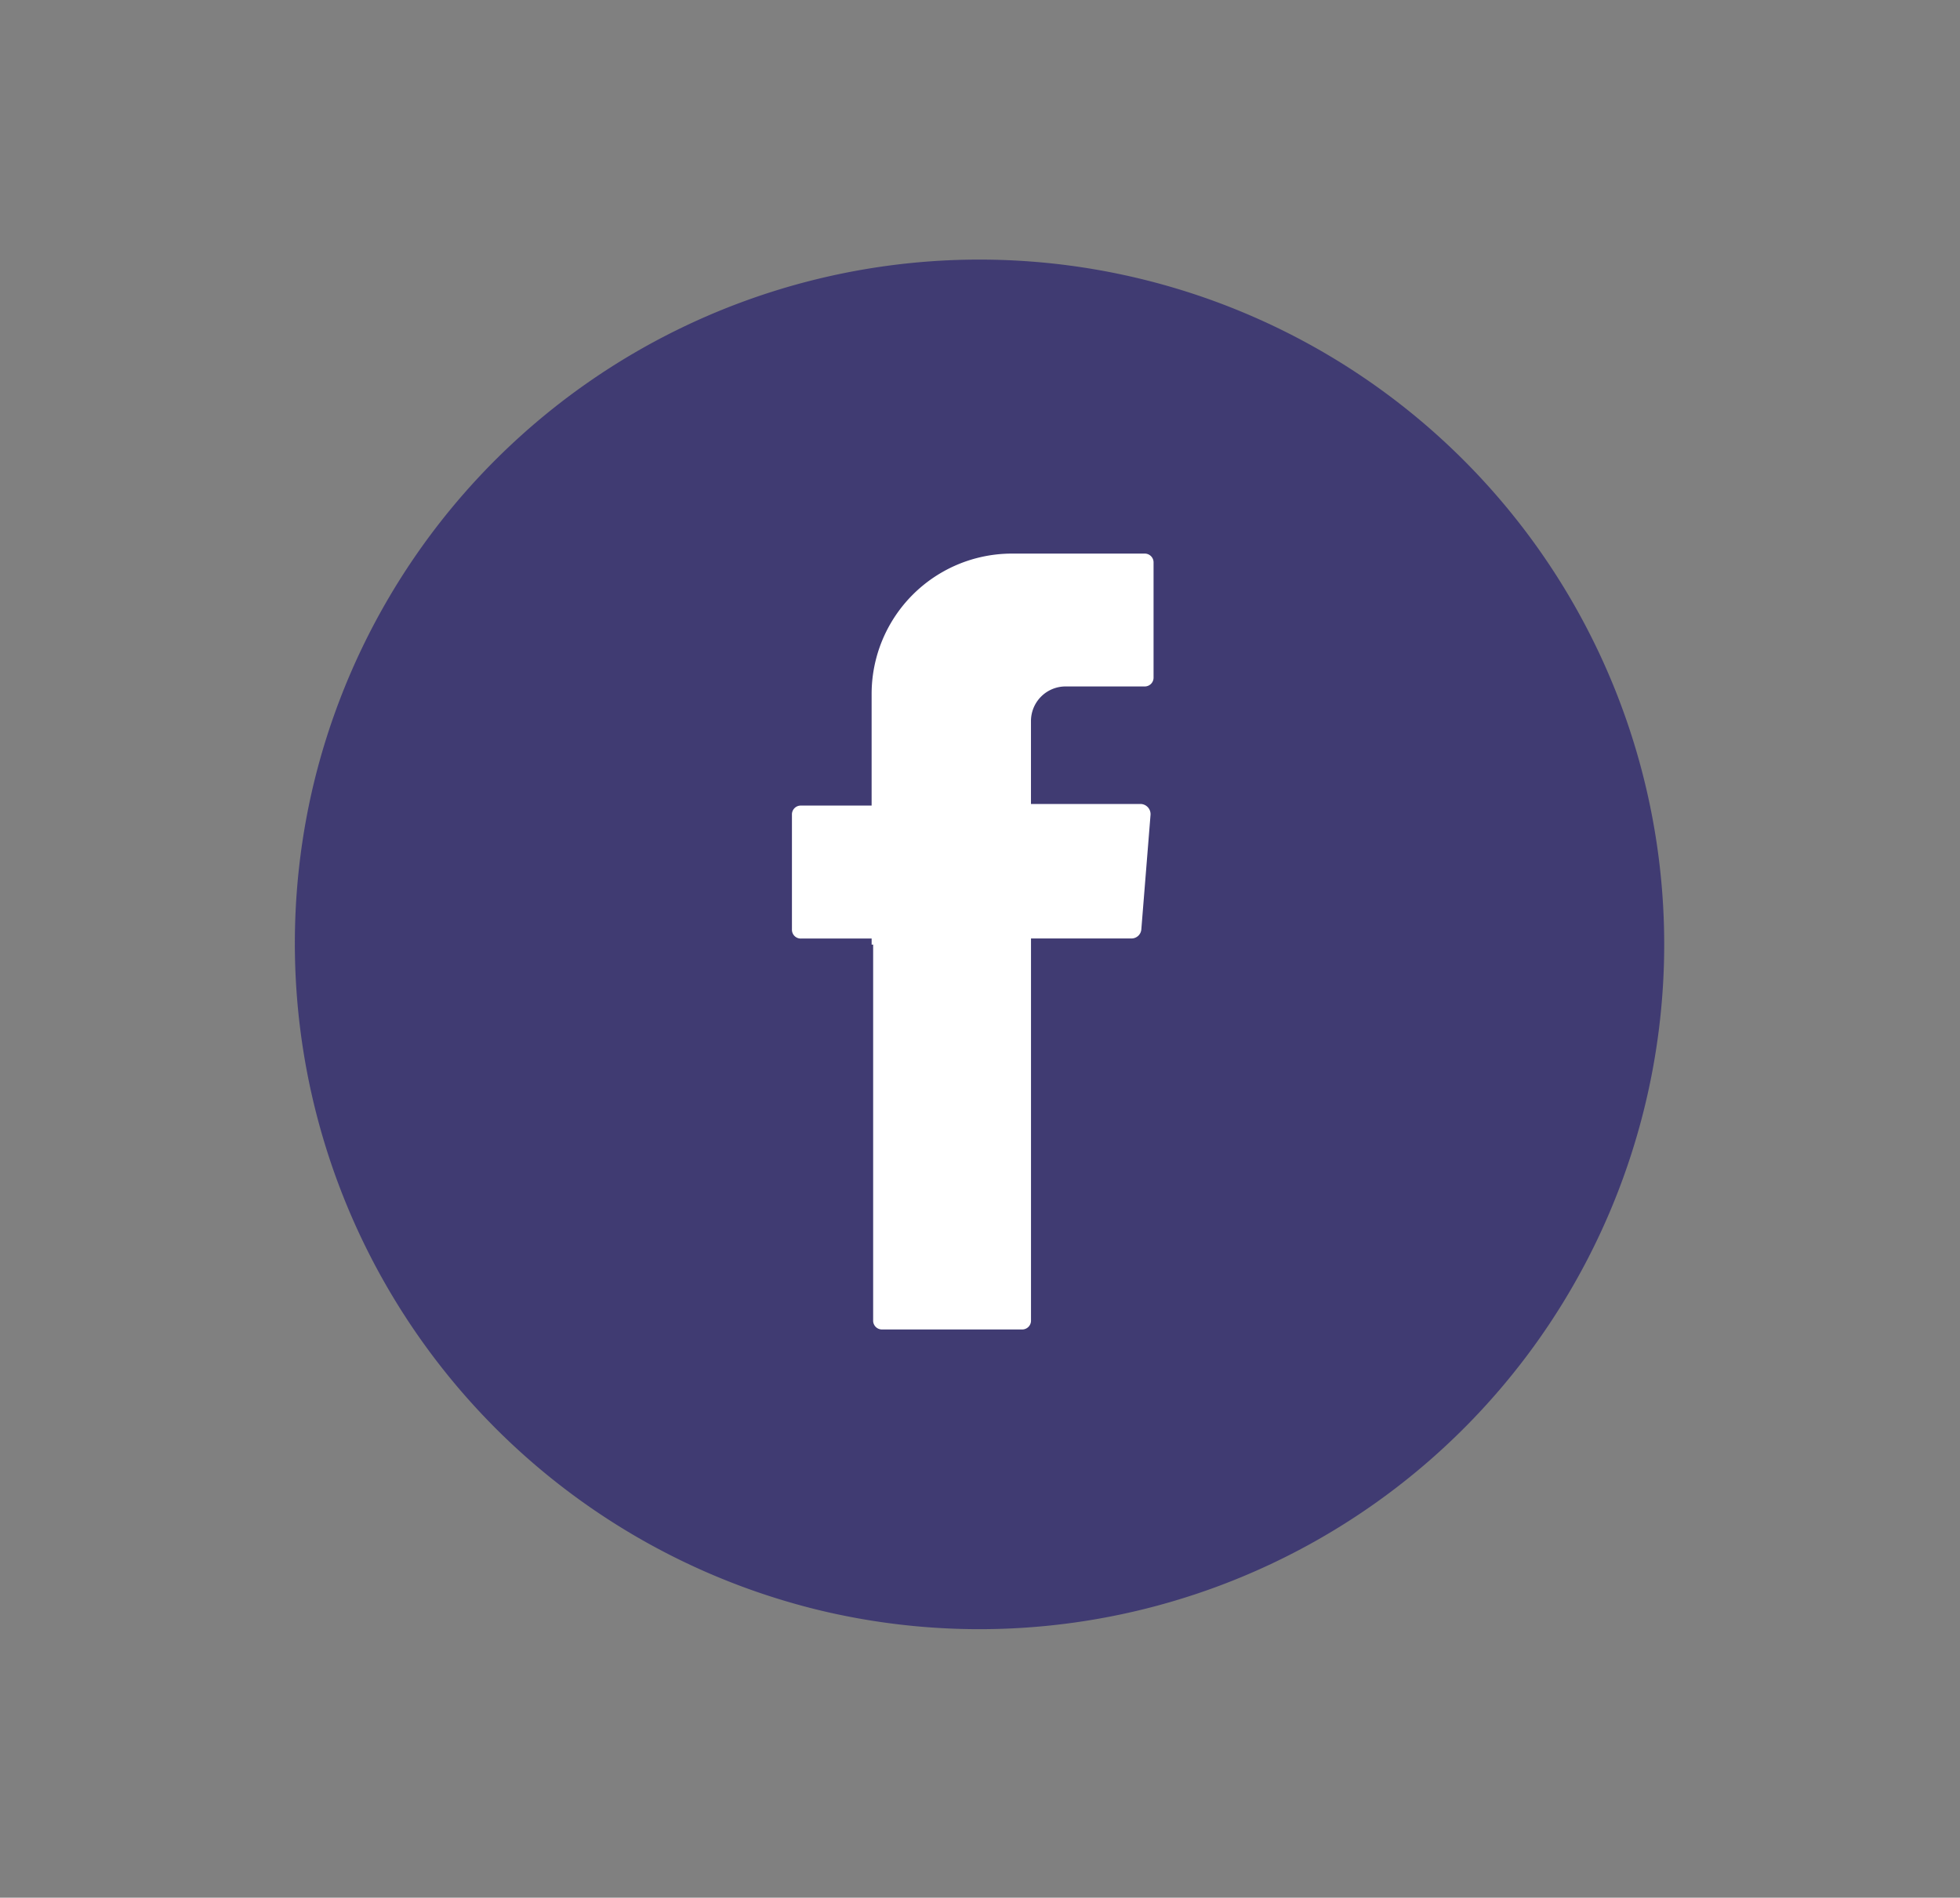 <svg xmlns="http://www.w3.org/2000/svg" viewBox="0 0 149 144.269">
    <rect x="0" y="0" width="149" height="144.269" fill="#808080" stroke="none"/>
    <defs>
        <style>
            .cls-1,.cls-3{fill:#fff}.cls-1{stroke:#707070;opacity:0}.cls-2{fill:#403b72}.cls-3{fill-rule:evenodd}.cls-4{stroke:none}.cls-5{fill:none}
        </style>
    </defs>
    <g id="contact_facebook">
        <g id="사각형_51" class="cls-1" data-name="사각형 51">
            <path d="M0 0h149v144.269H0z" class="cls-4"/>
            <path d="M.5.5h148v143.269H.5z" class="cls-5"/>
        </g>
        <g id="contact_facebook-2" data-name="contact_facebook" transform="translate(11.824 9.46)">
            <g id="그룹_76" data-name="그룹 76">
                <g id="그룹_77" data-name="그룹 77">
                    <path id="패스_14" d="M51.835 0A52.06 52.06 0 1 1 0 51.985 52.167 52.167 0 0 1 51.835 0z" class="cls-2" data-name="패스 14" transform="rotate(-76.714 63.837 50.519)"/>
                    <path id="패스_13" d="M34.373 44.722v28.562a.67.67 0 0 0 .7.7h10.6a.67.67 0 0 0 .7-.7V44.258h7.688a.75.75 0 0 0 .7-.7l.7-8.708a.777.777 0 0 0-.7-.813h-8.39v-6.27A2.632 2.632 0 0 1 49.05 25.1h5.94a.67.67 0 0 0 .7-.7v-8.7a.67.67 0 0 0-.7-.7H44.973a10.671 10.671 0 0 0-10.716 10.681v8.476H28.9a.67.67 0 0 0-.7.7v8.708a.67.67 0 0 0 .7.7h5.358v.464z" class="cls-3" data-name="패스 13" transform="translate(20.18 17.626)"/>
                </g>
            </g>
        </g>
    </g>
</svg>
